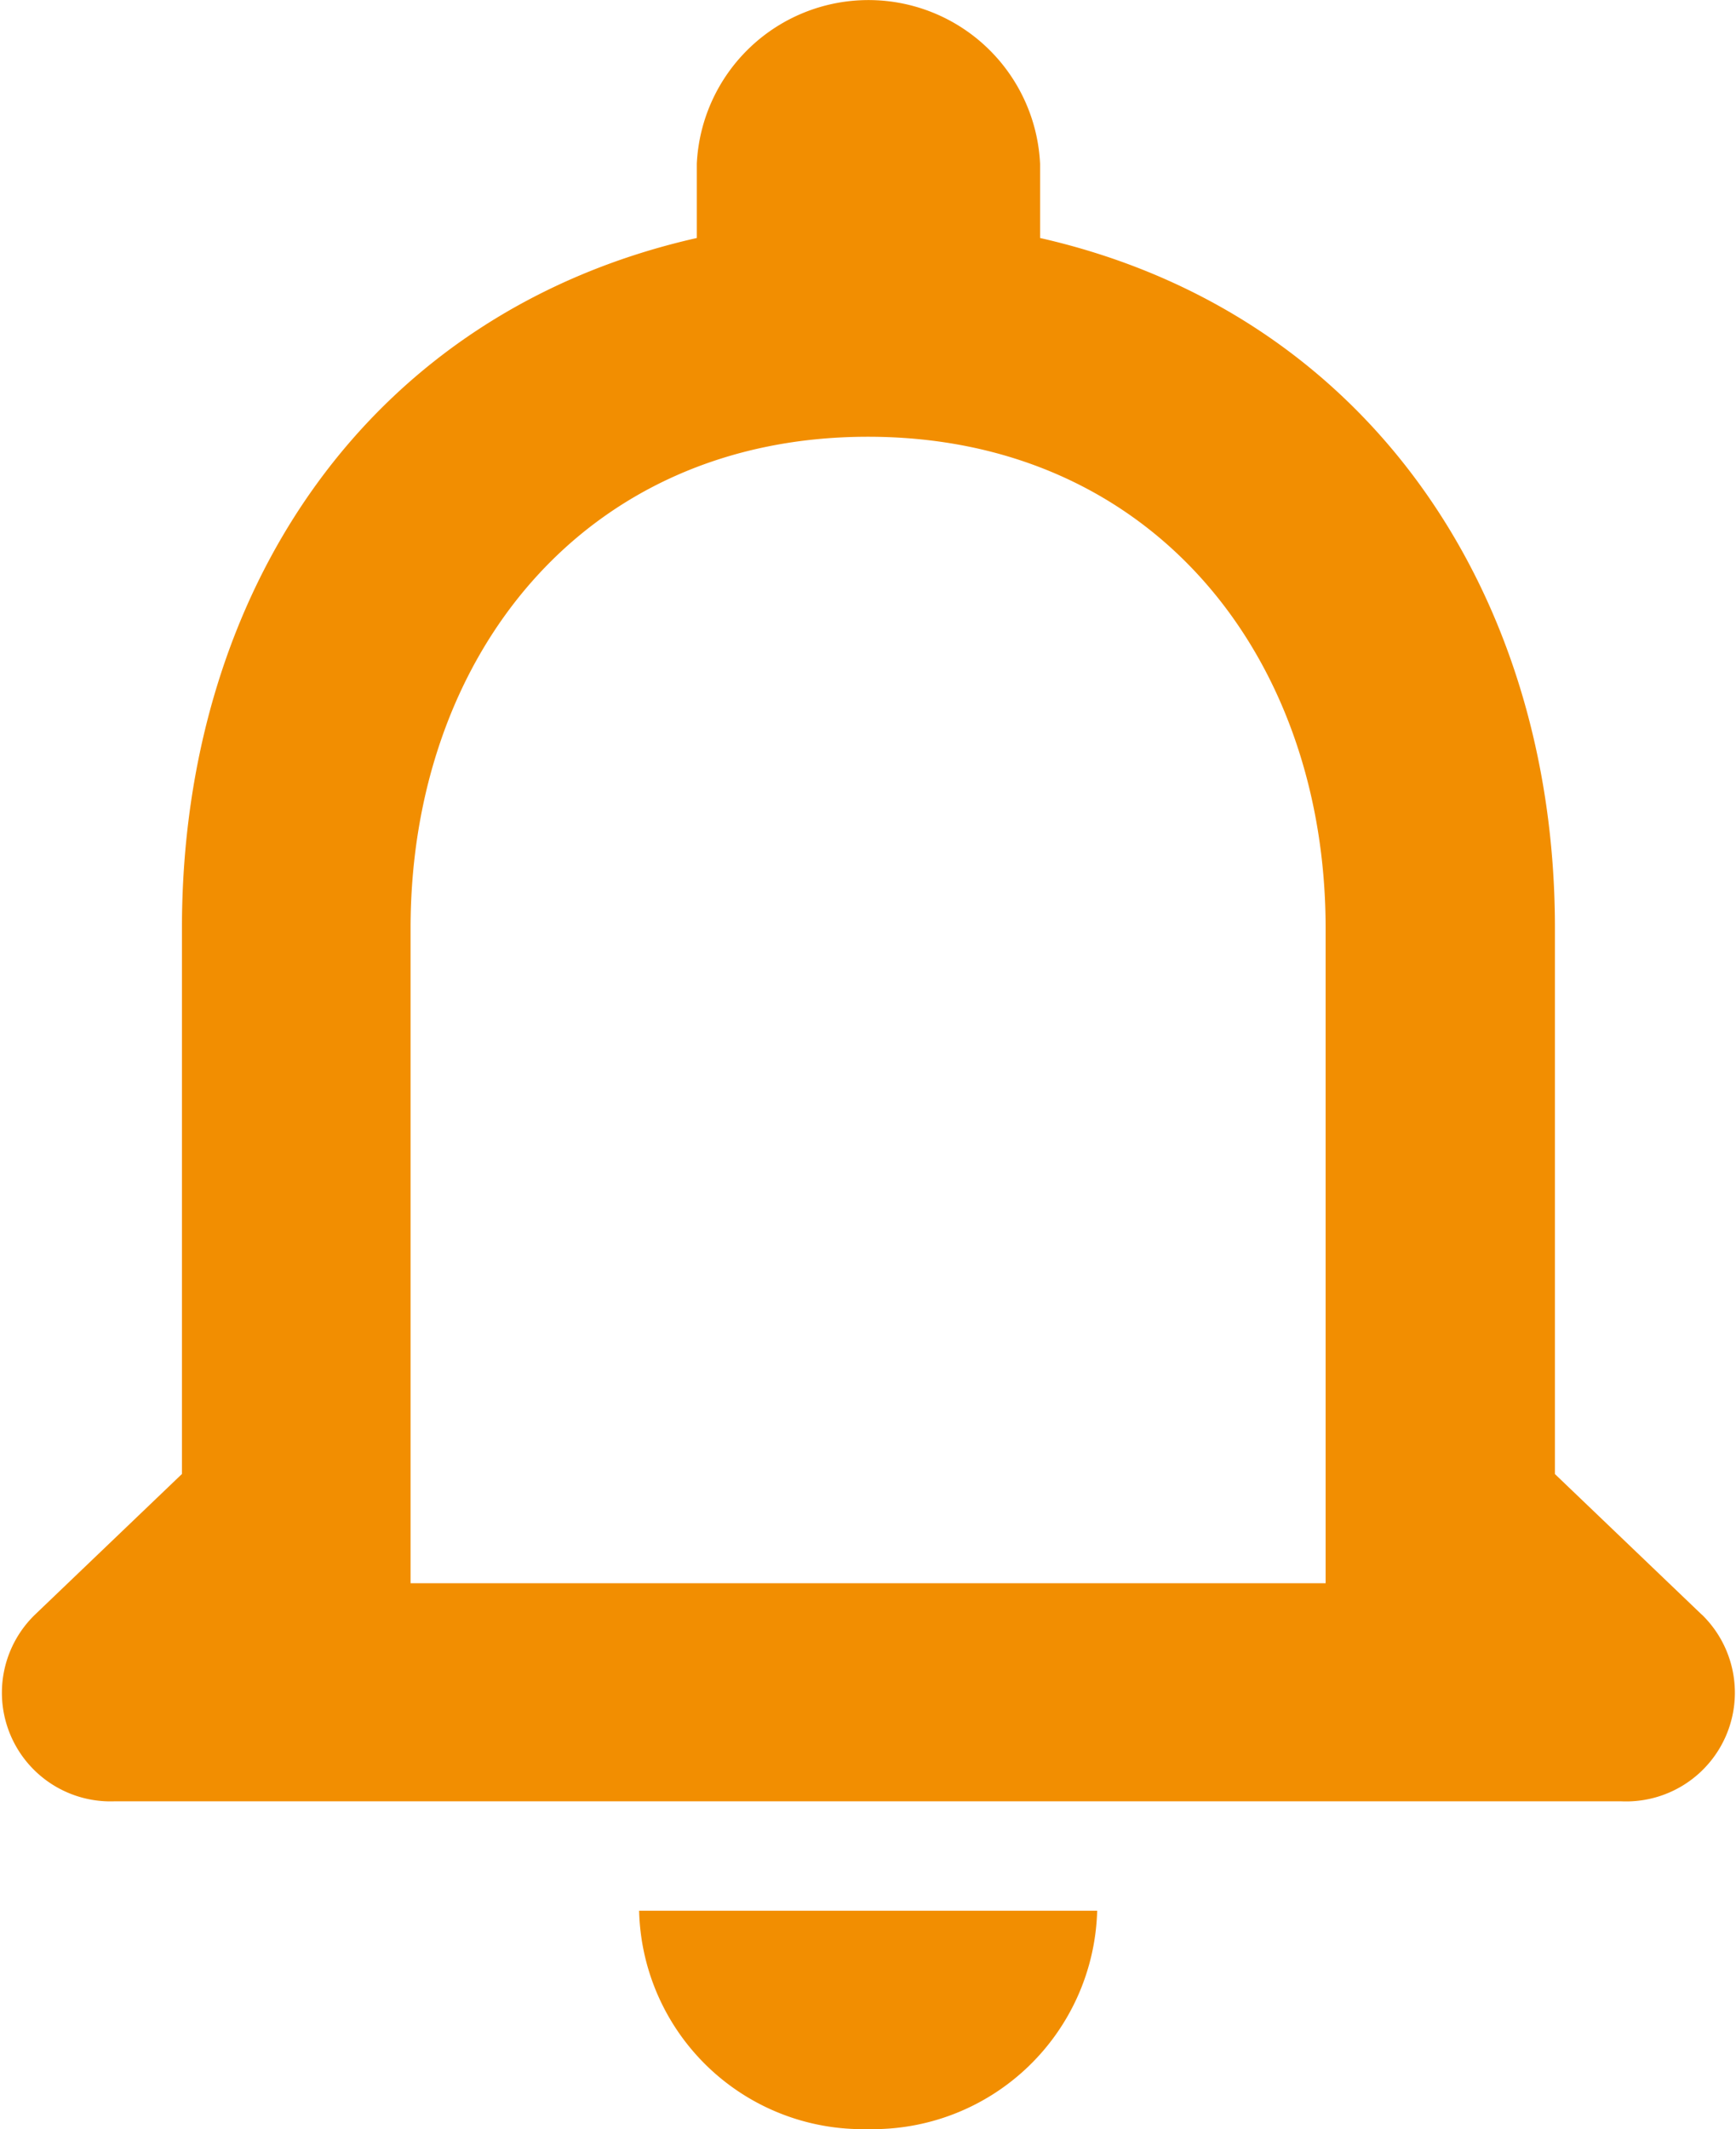<svg xmlns="http://www.w3.org/2000/svg" width="17.699" height="21.693" viewBox="0 0 17.699 21.693">
  <path id="Path_14496" data-name="Path 14496" d="M21.767,18.954l-1.5-1.435V11.956c0-3.415-1.913-6.274-5.249-7.031V4.169a1.752,1.752,0,0,0-3.5,0v.756c-3.348.756-5.249,3.6-5.249,7.031v5.562l-1.5,1.435a1.107,1.107,0,0,0,.817,1.9H20.939a1.108,1.108,0,0,0,.828-1.9Zm-3.838-.323H8.6V11.956C8.6,9.2,10.358,6.95,13.263,6.95s4.666,2.247,4.666,5.006Zm-4.666,5.562A2.288,2.288,0,0,0,15.6,21.968H10.93A2.28,2.28,0,0,0,13.263,24.193Z" transform="translate(-4.414 -2.5)" fill="#f28e01"/>
</svg>
